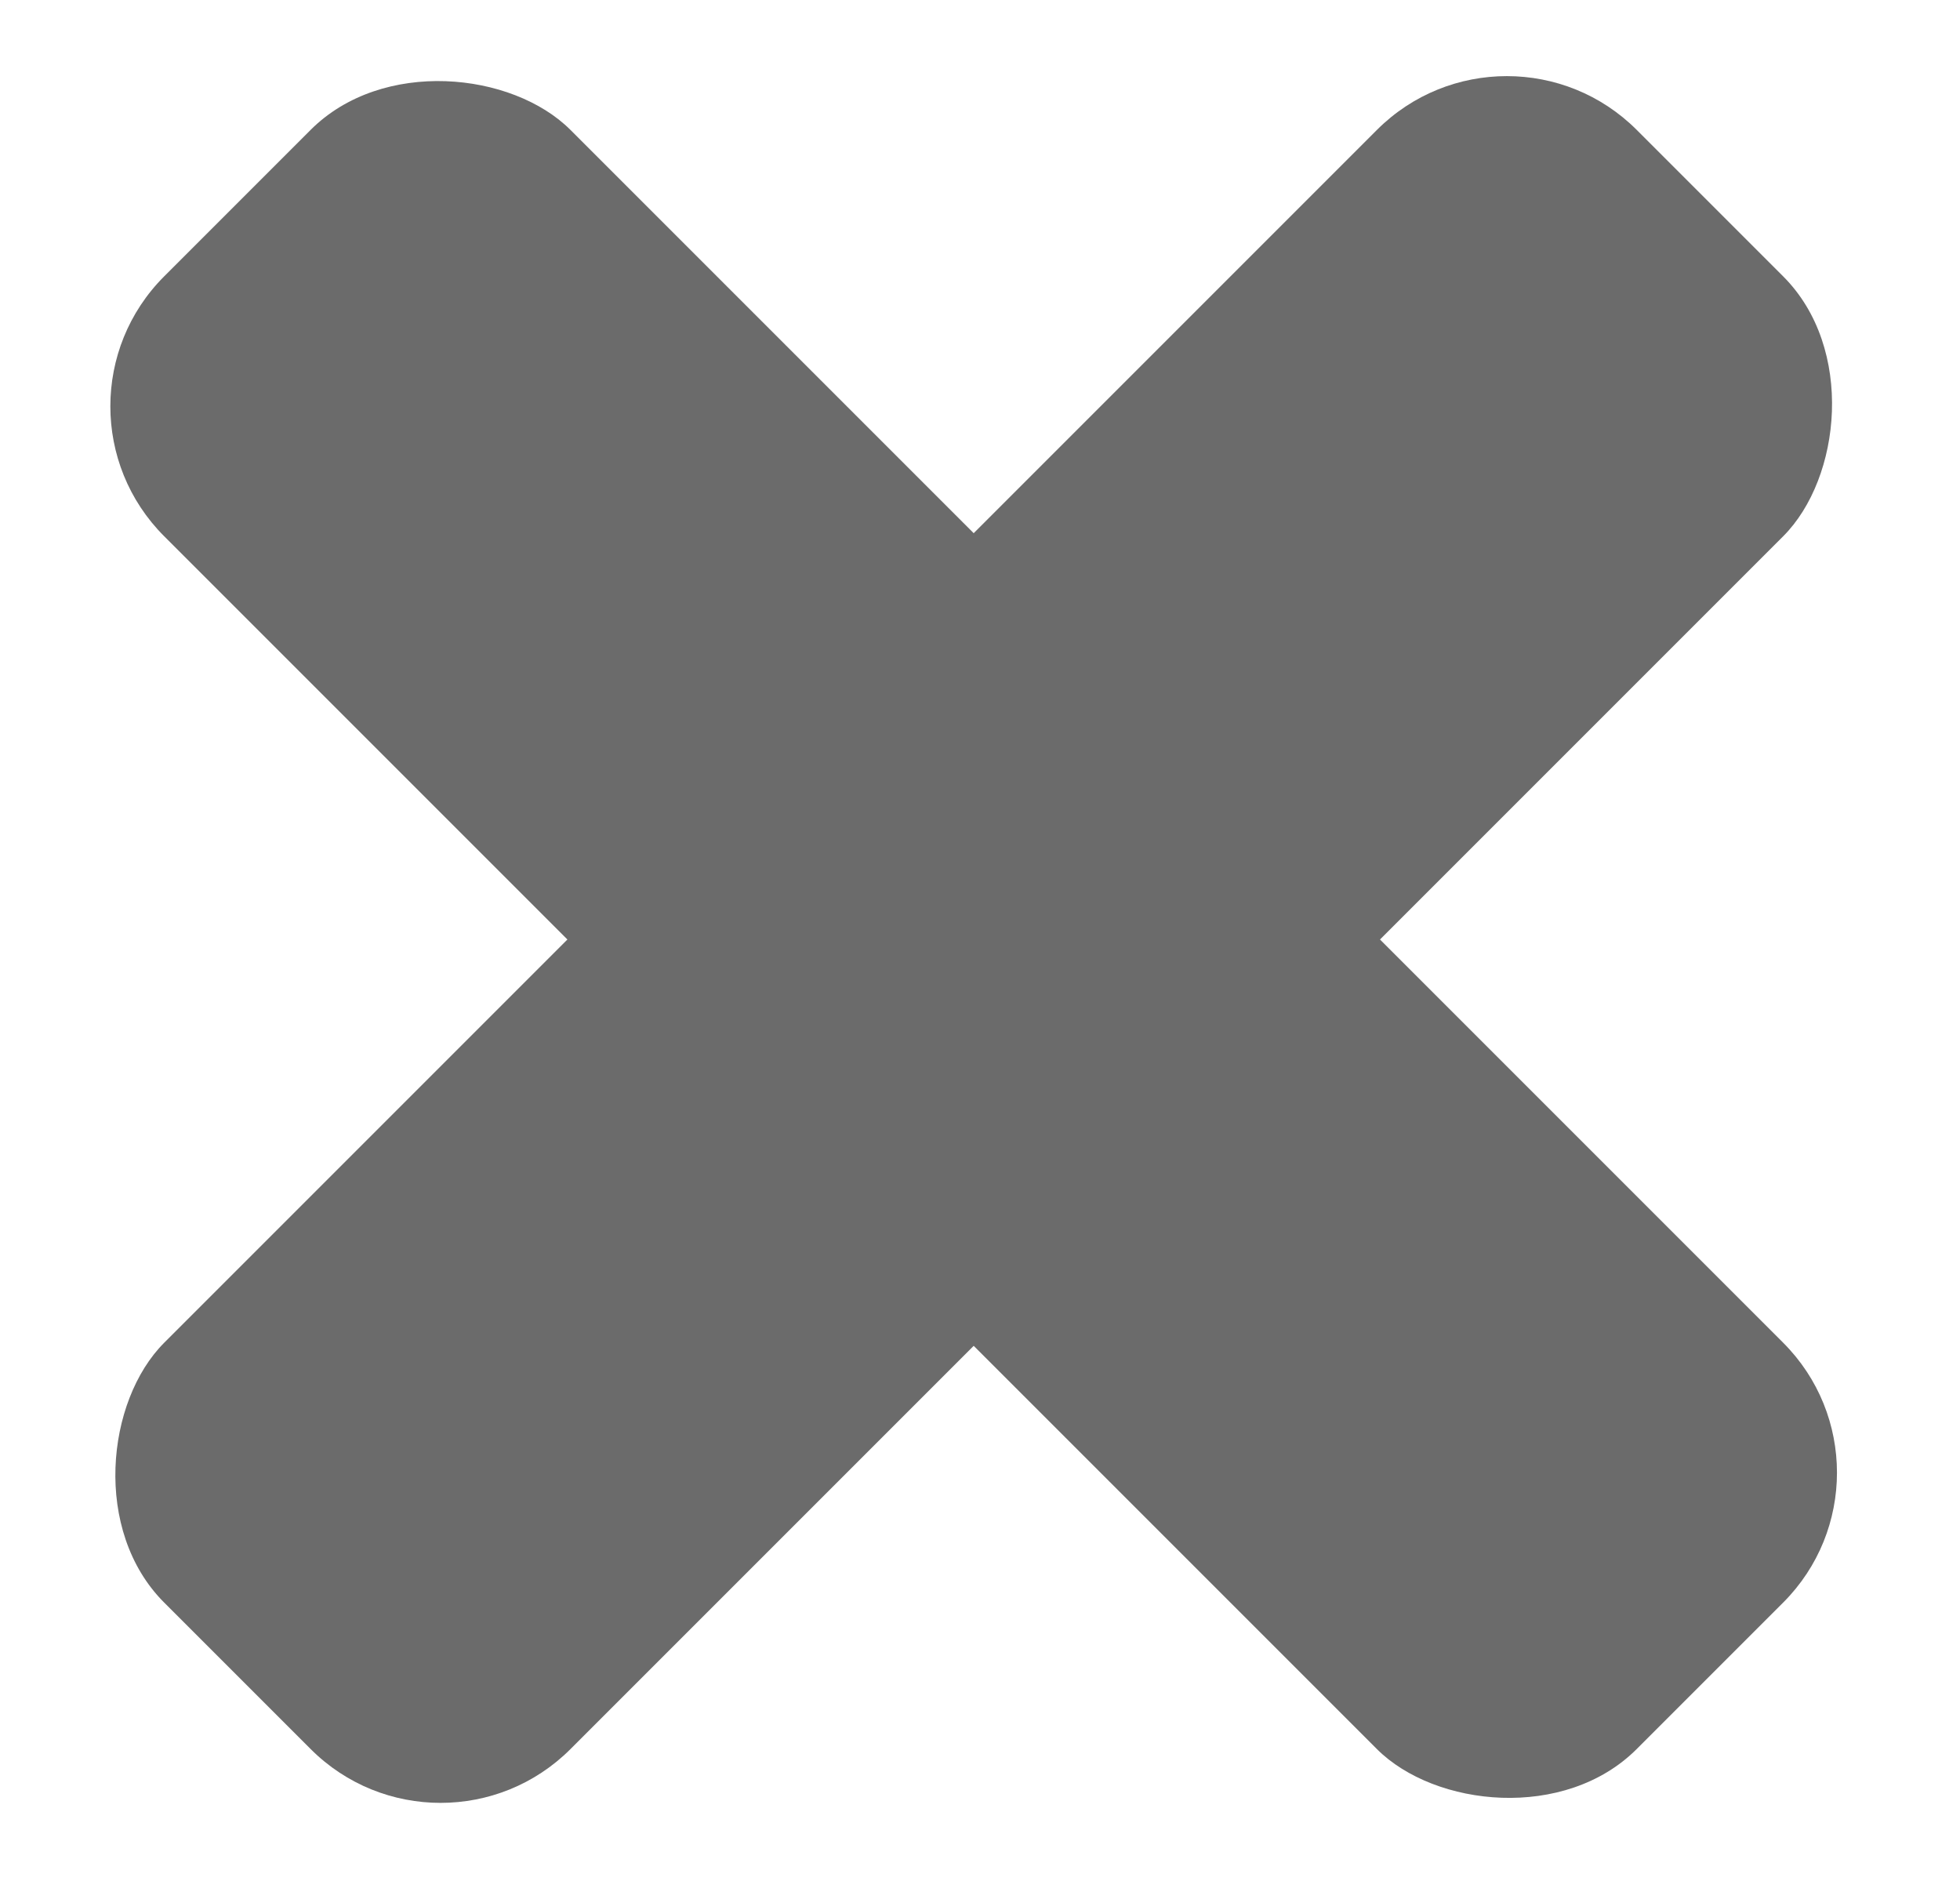 <svg width="32" height="31" viewBox="0 0 32 31" fill="none" xmlns="http://www.w3.org/2000/svg">
<rect x="0.559" y="6.633" width="9.381" height="34" rx="3" transform="rotate(-45 0.559 6.633)" fill="#6B6B6B"/>
<rect x="7.193" y="30.675" width="9.381" height="34" rx="3" transform="rotate(-135 7.193 30.675)" fill="#6B6B6B"/>
</svg>
